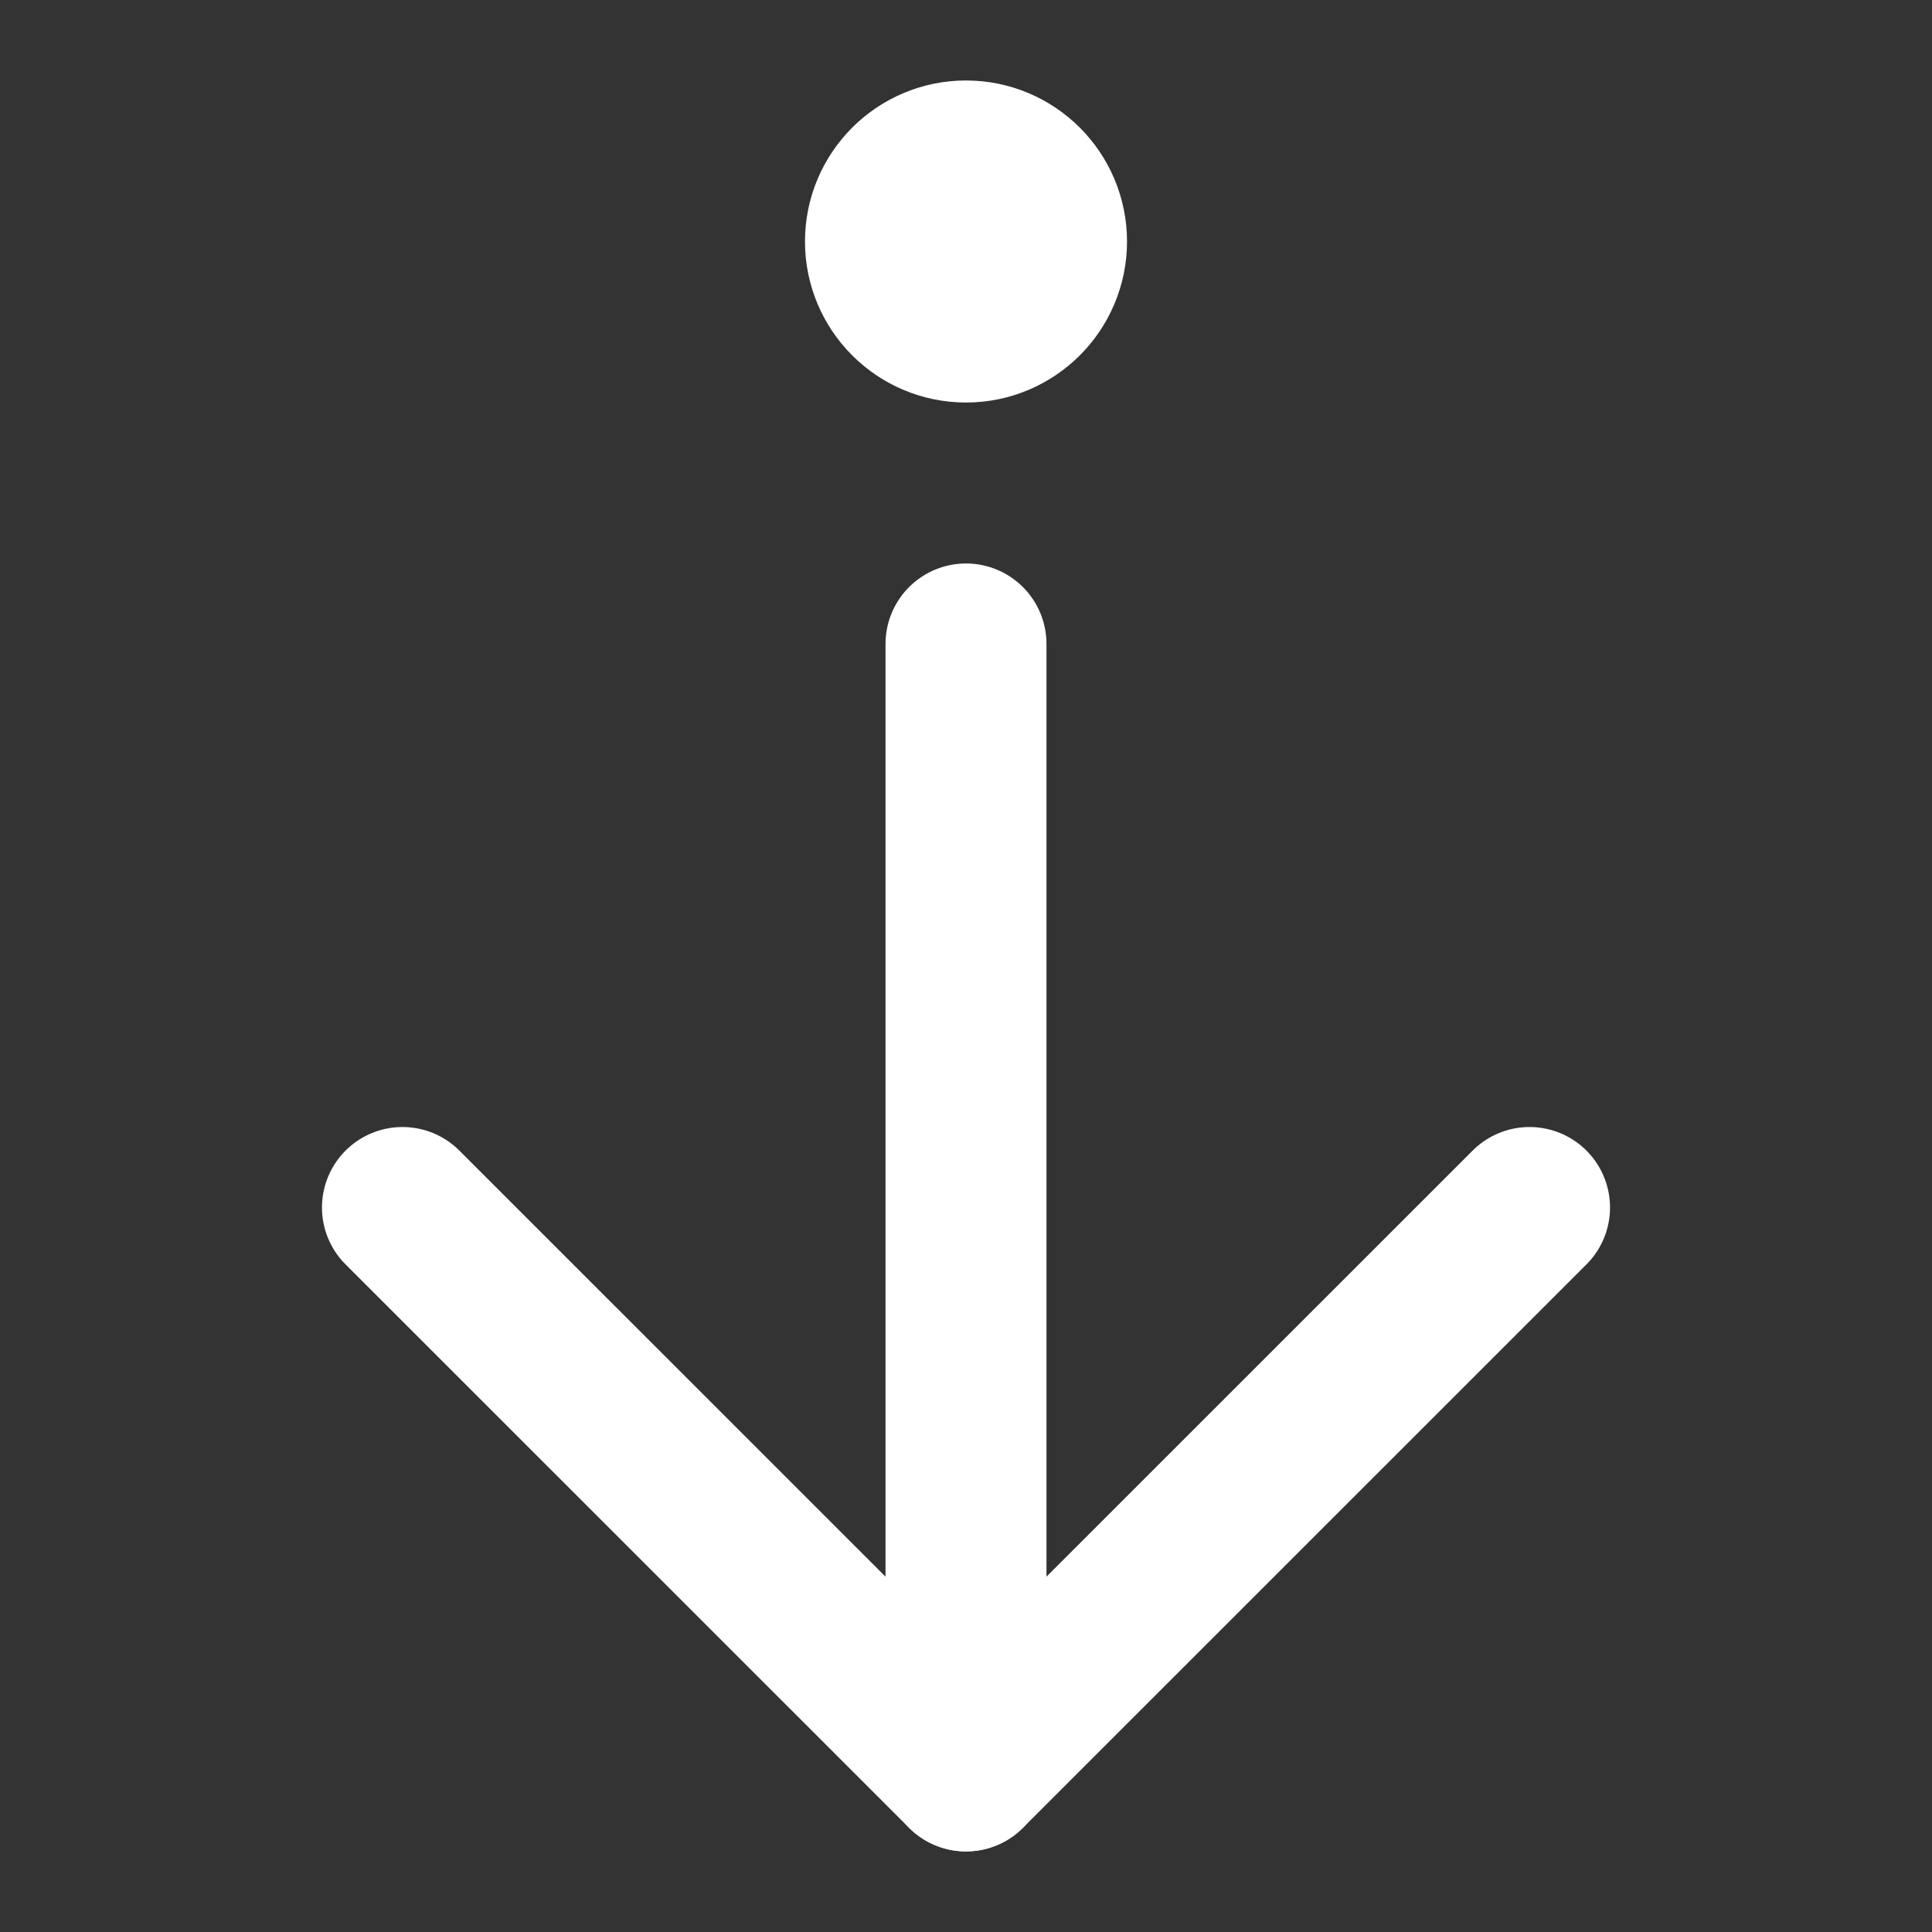 <svg width="16" height="16" viewBox="0 0 16 16" fill="none" xmlns="http://www.w3.org/2000/svg">
<rect x="0" y="0" width="16" height="16" fill="#333333" stroke="none"/>
<g id="Component 4">
<path id="Vector" d="M12.667 10L8 14.666L3.333 10" stroke="white" stroke-width="1.333" stroke-linecap="round" stroke-linejoin="round"/>
<path id="Vector_2" d="M8 5.333L8 14.666" stroke="white" stroke-width="1.333" stroke-linecap="round" stroke-linejoin="round"/>
<path id="Vector_3" d="M8 1.333C7.632 1.333 7.333 1.632 7.333 2C7.333 2.368 7.632 2.667 8 2.667C8.368 2.667 8.667 2.368 8.667 2C8.667 1.632 8.368 1.333 8 1.333Z" stroke="white" stroke-width="1.333" stroke-linecap="round" stroke-linejoin="round"/>
</g>
</svg>
